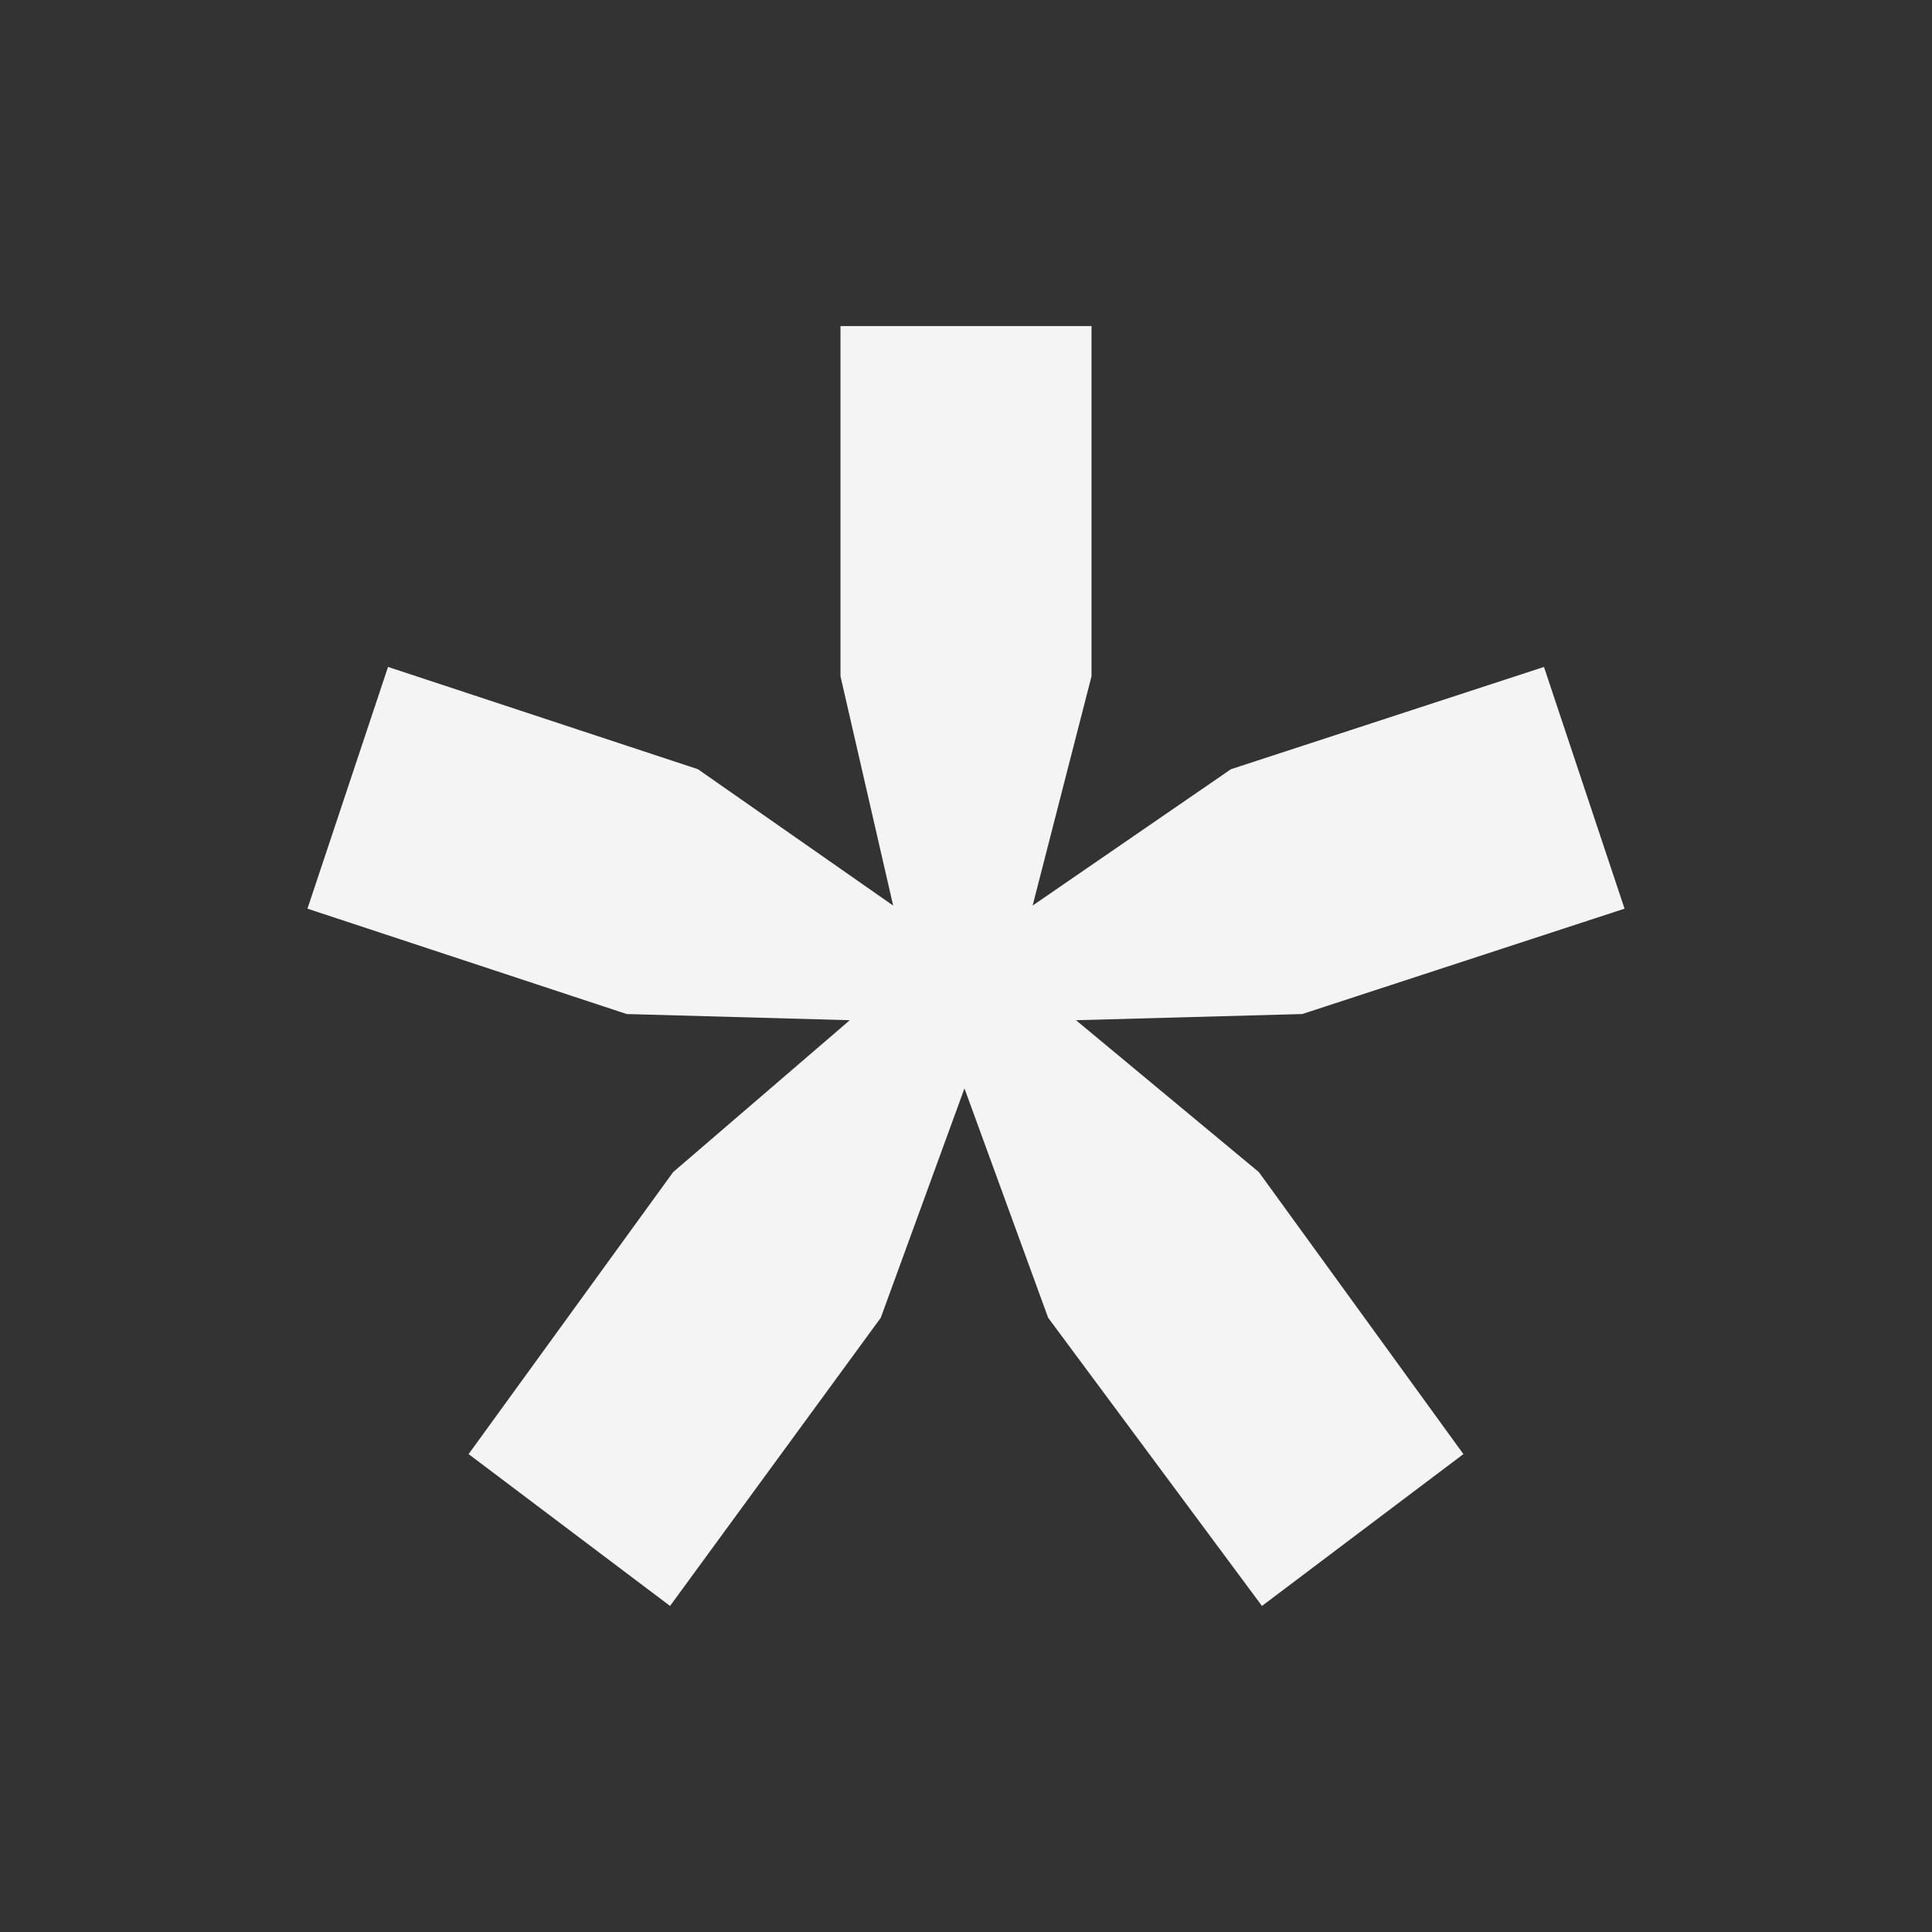 <svg xmlns="http://www.w3.org/2000/svg" xml:space="preserve" fill-rule="evenodd" stroke-linejoin="round" stroke-miterlimit="2" clip-rule="evenodd" viewBox="0 0 64 64">
  <rect x="0" y="0" width="64" height="64" fill="#333333" stroke="none"/>
  <g id="white">
    <path fill="#f4f4f4" fill-rule="nonzero" d="m34.721 43.652-2.772-7.597-2.772 7.597-6.981 9.547-6.673-5.03 6.776-9.342 5.851-5.031-7.391-.205-10.574-3.49 2.669-8.008 10.266 3.388 6.467 4.517-1.745-7.597v-11.6h8.316v11.6l-1.951 7.597 6.57-4.517 10.369-3.388 2.669 8.008-10.676 3.49-7.495.205 6.057 5.031 6.776 9.342-6.673 5.03-7.083-9.547Z"/>
  </g>
</svg>
